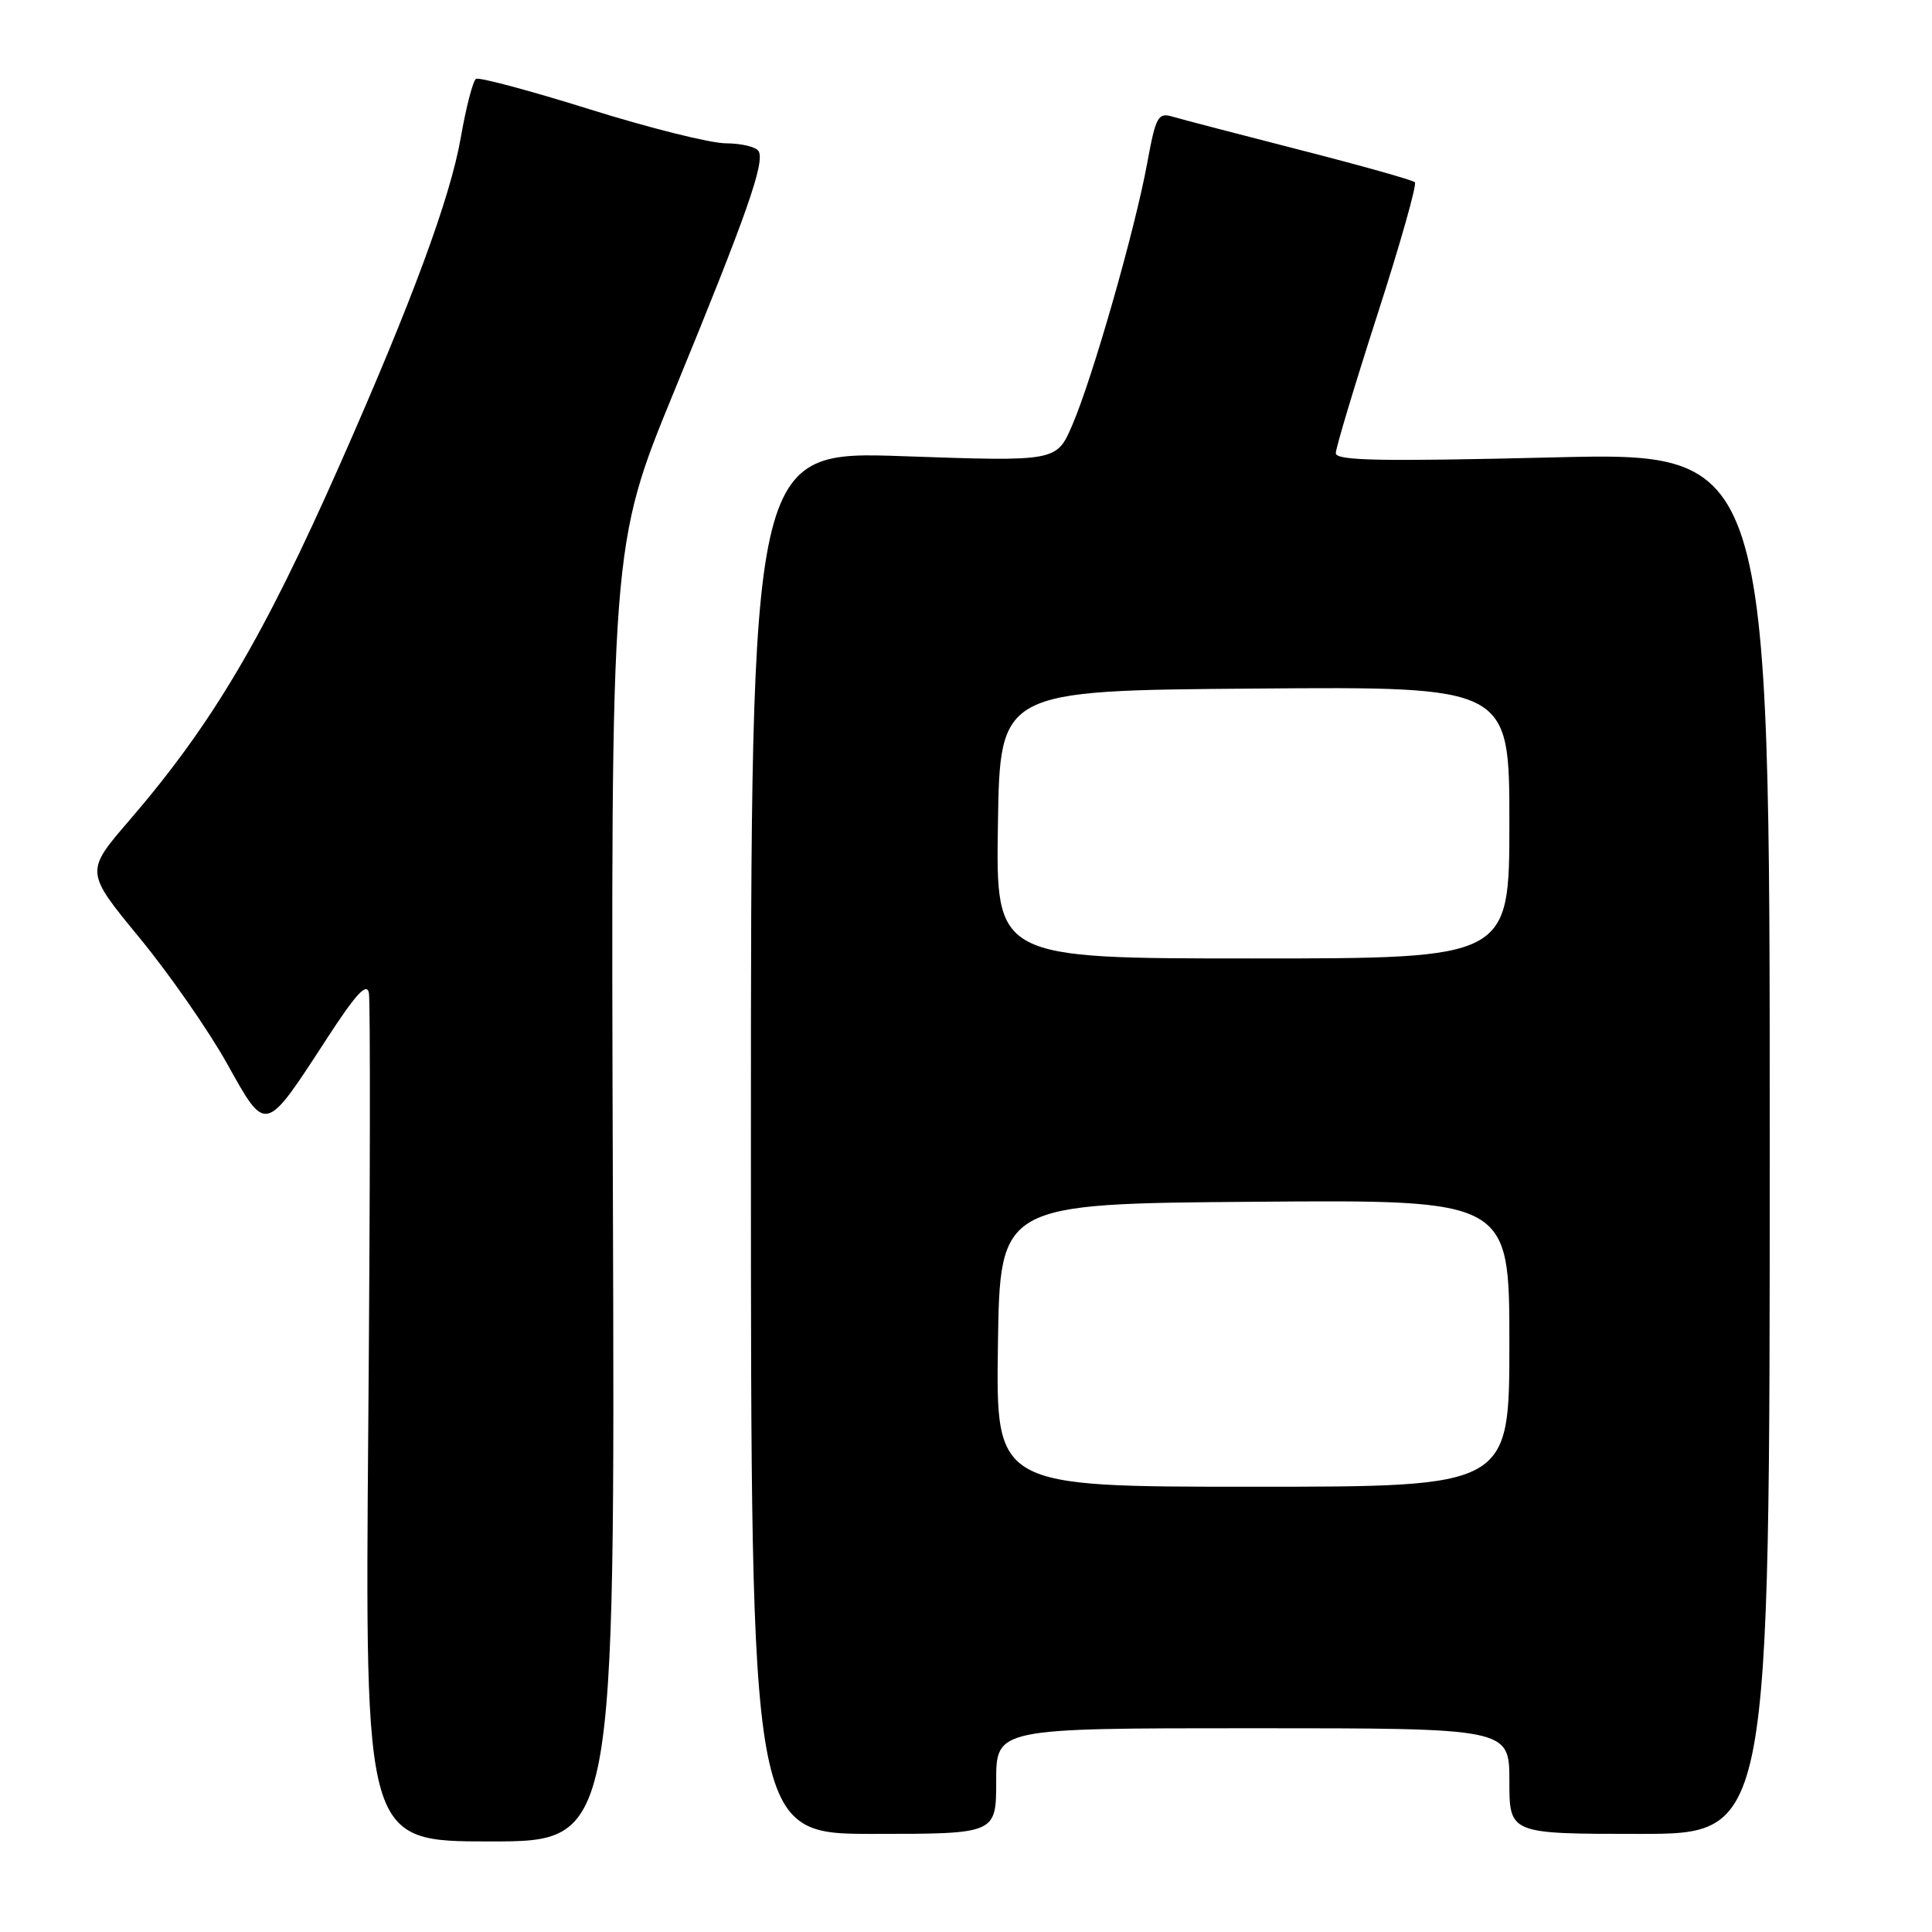 <?xml version="1.0" encoding="UTF-8" standalone="no"?>
<!DOCTYPE svg PUBLIC "-//W3C//DTD SVG 1.1//EN" "http://www.w3.org/Graphics/SVG/1.1/DTD/svg11.dtd" >
<svg xmlns="http://www.w3.org/2000/svg" xmlns:xlink="http://www.w3.org/1999/xlink" version="1.1" viewBox="0 0 256 256">
 <g >
 <path fill="currentColor"
d=" M 81.21 158.15 C 80.93 72.31 80.93 72.31 89.31 51.90 C 98.94 28.46 101.40 21.46 100.51 20.02 C 100.17 19.46 98.22 19.00 96.19 18.99 C 94.16 18.99 86.05 16.96 78.16 14.49 C 70.27 12.02 63.48 10.20 63.07 10.45 C 62.67 10.70 61.76 14.19 61.06 18.21 C 59.67 26.20 54.59 39.96 45.06 61.50 C 34.89 84.51 28.13 95.93 17.15 108.69 C 11.28 115.50 11.28 115.50 18.44 124.21 C 22.39 129.00 27.61 136.51 30.06 140.89 C 35.30 150.28 35.04 150.34 43.33 137.59 C 47.16 131.70 48.60 130.13 48.88 131.57 C 49.08 132.63 49.05 158.36 48.80 188.75 C 48.35 244.00 48.35 244.00 64.92 244.00 C 81.50 244.00 81.50 244.00 81.21 158.15 Z  M 132.00 236.00 C 132.00 229.00 132.00 229.00 166.00 229.00 C 200.00 229.00 200.00 229.00 200.00 236.00 C 200.00 243.00 200.00 243.00 217.25 243.00 C 234.50 243.00 234.50 243.00 234.50 151.45 C 234.50 59.91 234.50 59.91 205.75 60.61 C 182.92 61.16 177.00 61.05 177.00 60.05 C 177.00 59.36 179.48 51.11 182.50 41.73 C 185.53 32.35 187.77 24.43 187.48 24.15 C 187.19 23.86 180.33 21.93 172.23 19.86 C 164.13 17.78 156.55 15.81 155.38 15.46 C 153.44 14.89 153.15 15.41 152.00 21.67 C 150.38 30.49 144.76 50.13 142.08 56.33 C 140.00 61.16 140.00 61.16 119.75 60.45 C 99.50 59.74 99.50 59.74 99.50 151.37 C 99.50 243.00 99.50 243.00 115.75 243.00 C 132.00 243.00 132.00 243.00 132.00 236.00 Z  M 132.23 178.25 C 132.50 159.50 132.50 159.50 166.25 159.24 C 200.00 158.97 200.00 158.97 200.00 177.99 C 200.00 197.00 200.00 197.00 165.98 197.00 C 131.96 197.00 131.96 197.00 132.23 178.25 Z  M 132.23 109.25 C 132.50 91.50 132.50 91.50 166.25 91.24 C 200.00 90.97 200.00 90.97 200.00 108.99 C 200.00 127.00 200.00 127.00 165.98 127.00 C 131.95 127.00 131.95 127.00 132.23 109.25 Z "/>
</g>
</svg>